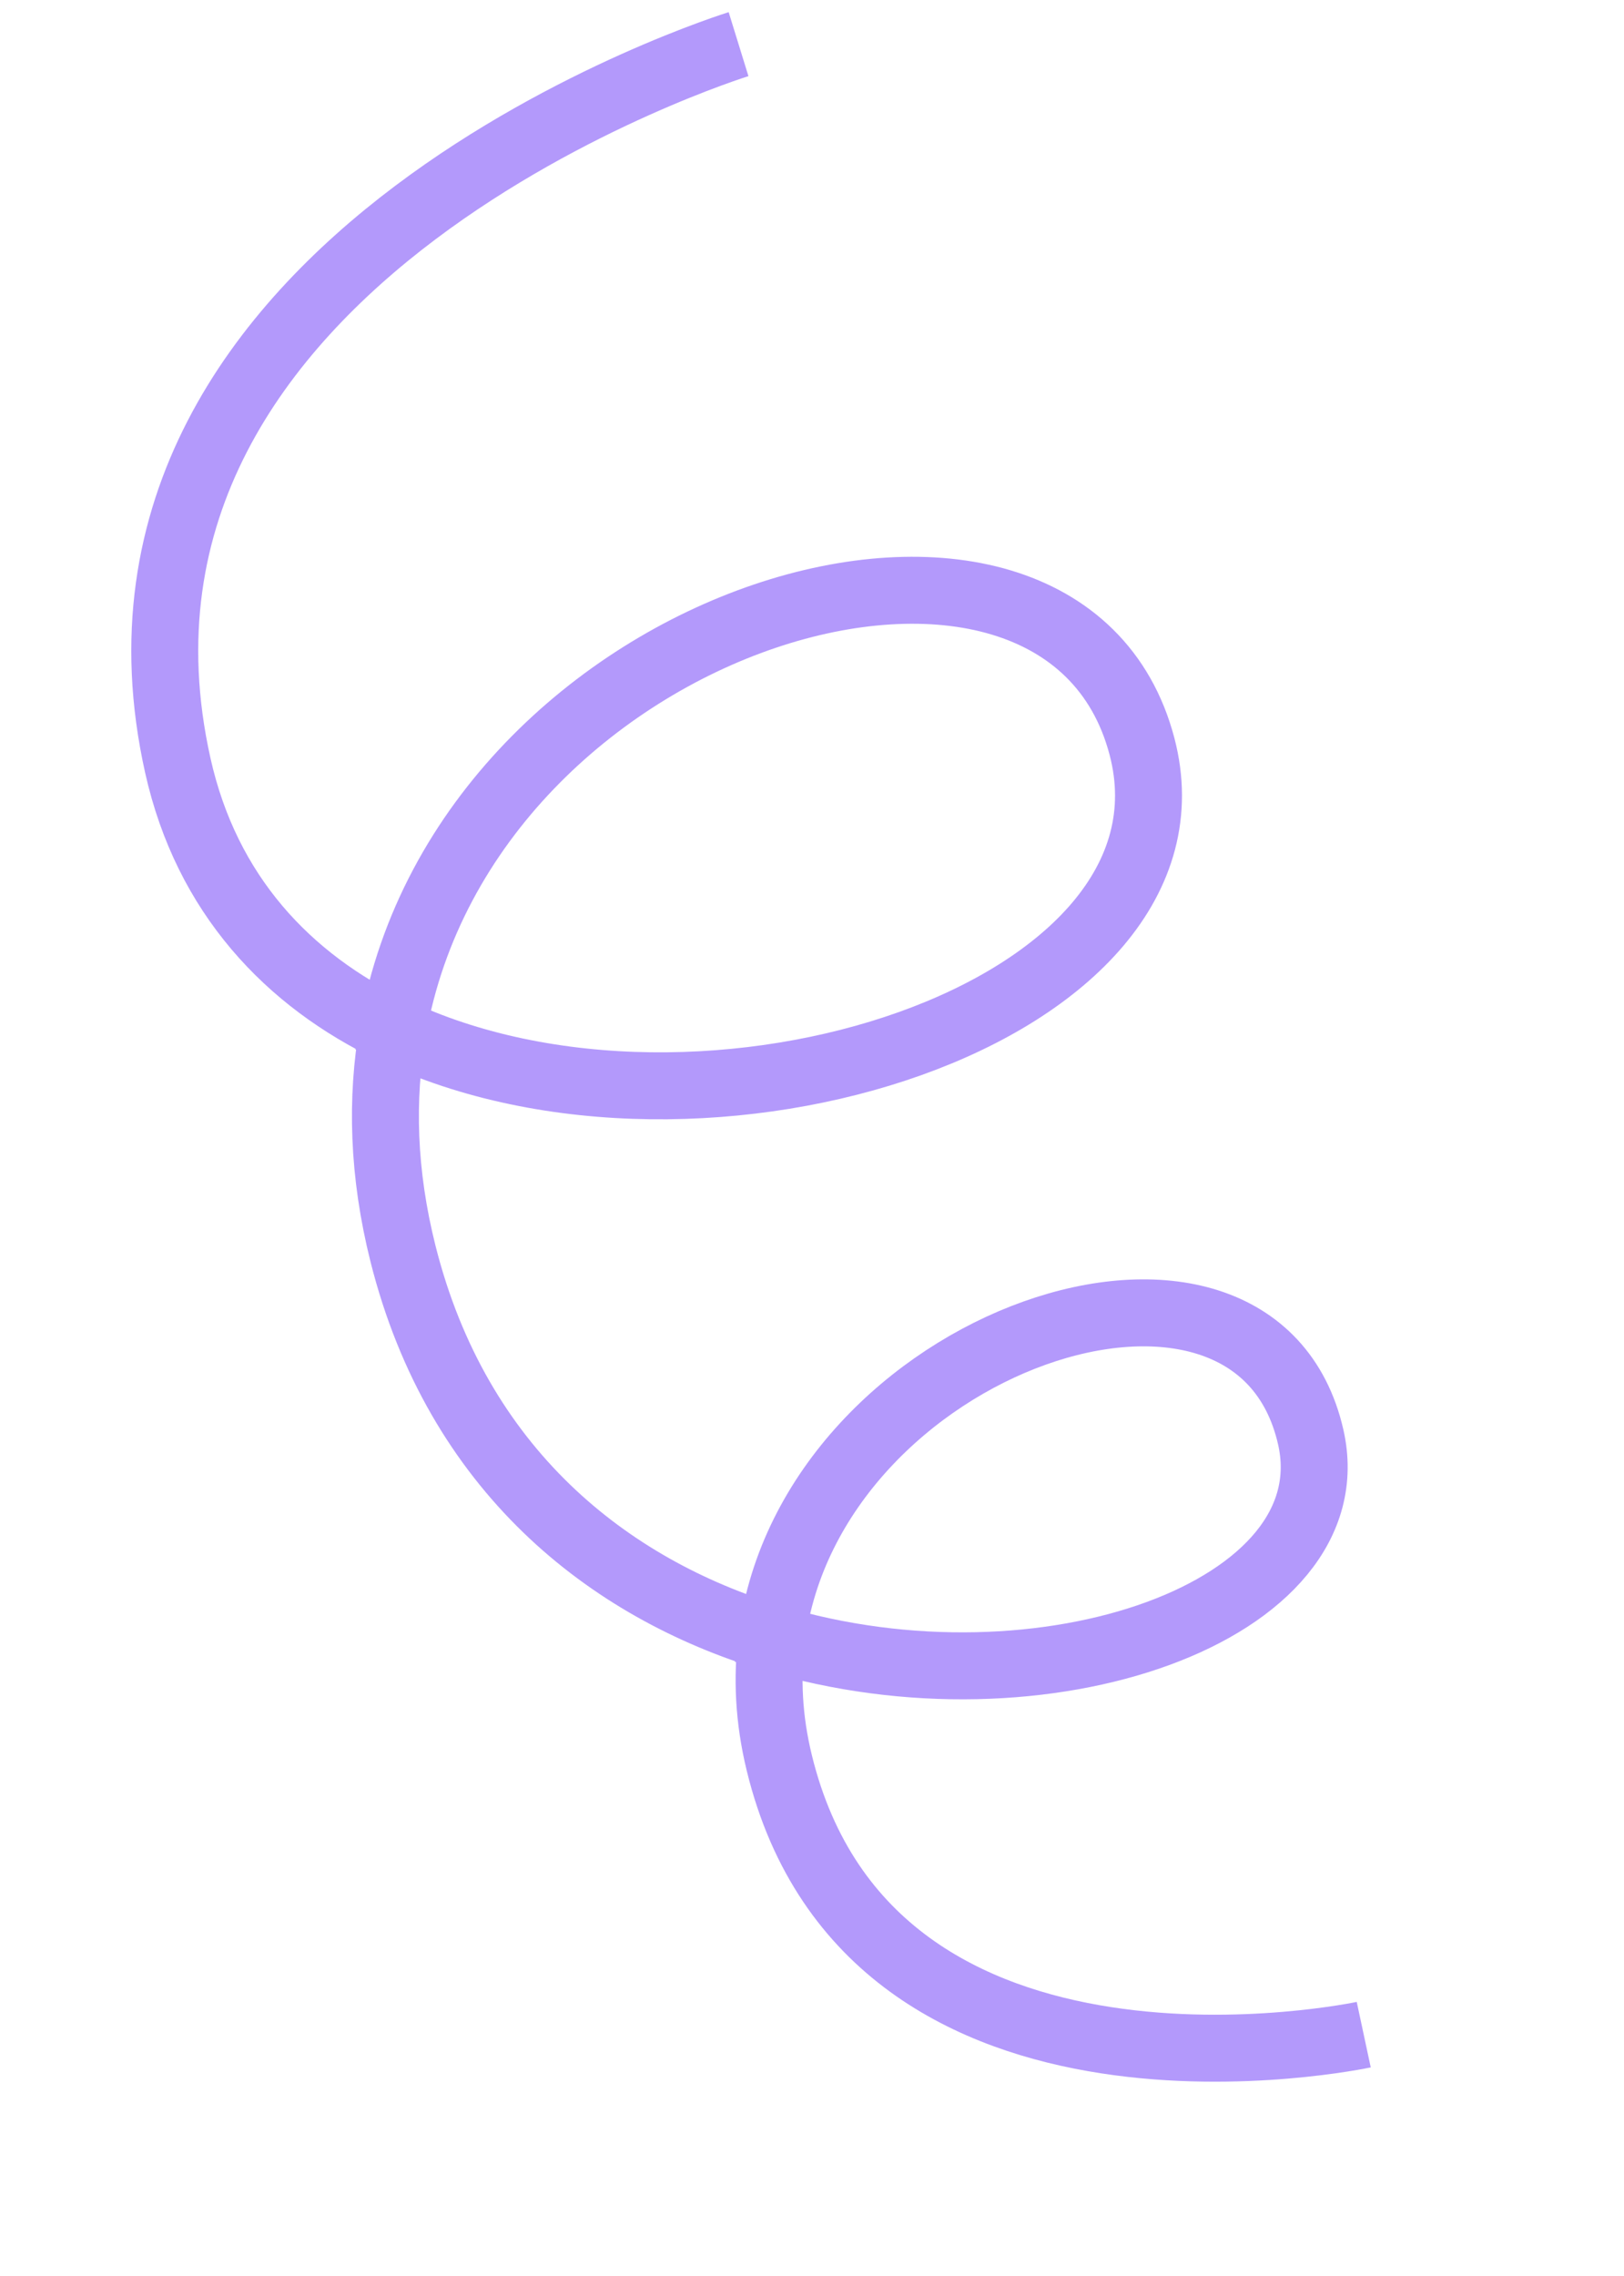 <svg width="262" height="367" viewBox="0 0 262 367" fill="none" xmlns="http://www.w3.org/2000/svg">
<g opacity="0.5">
<path d="M119.151 7.12C119.151 7.12 10.229 40.794 28.686 123.434C33.344 144.288 46.519 158.083 63.373 166.13M63.373 166.13C113.308 189.969 195.536 163.351 184.236 120.362C171.24 70.92 75.204 98.555 63.373 166.13ZM63.373 166.13C61.445 177.142 61.754 189.215 65.022 202.189C73.79 236.991 98.116 256.156 124.516 264.131M124.516 264.131C168.343 277.37 217.885 259.772 211.452 231.691C202.344 191.929 130.786 216.029 124.516 264.131ZM124.516 264.131C123.691 270.463 123.997 277.212 125.726 284.286C140.591 345.09 220.012 328.092 220.012 328.092" stroke="#6834F7" stroke-width="10.8"/>
</g>
</svg>
